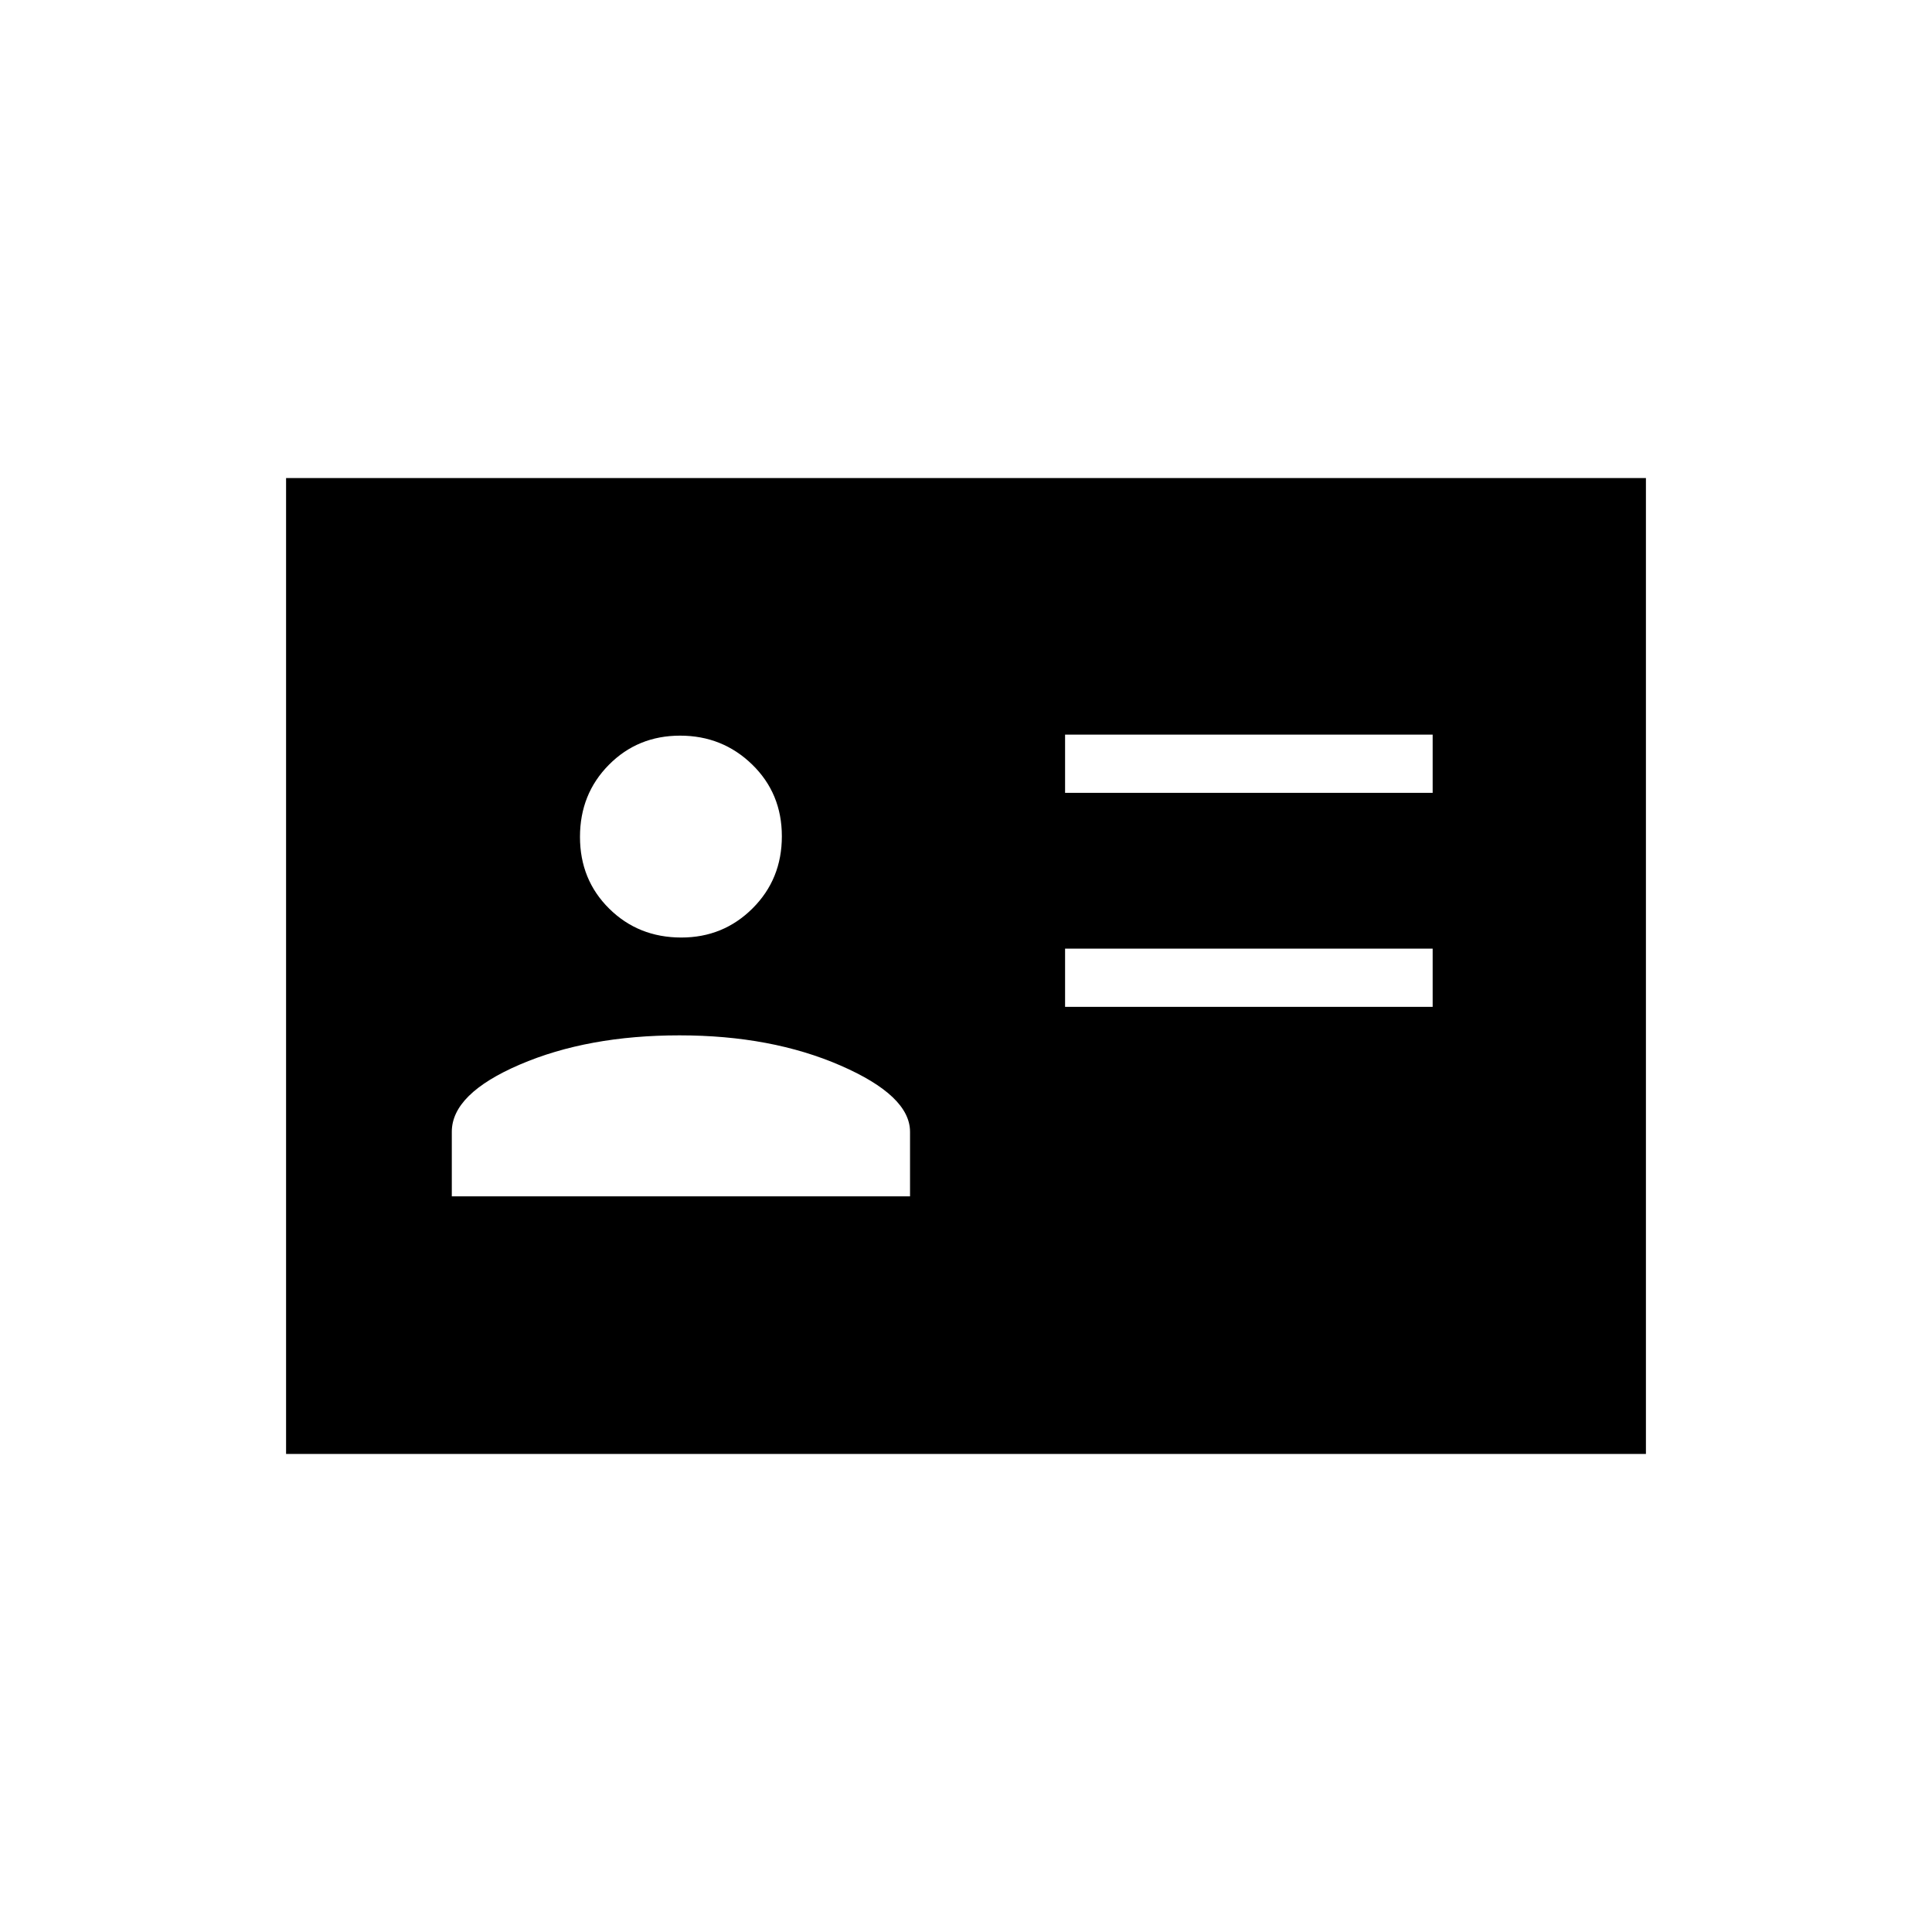 <svg xmlns="http://www.w3.org/2000/svg" height="20" viewBox="0 -960 960 960" width="20"><path d="M529.23-459.69h182.65v-28.93H529.23v28.93Zm0-106.35h182.65v-28.92H529.23v28.92ZM224.5-365.54h227.69v-32.08q0-17.88-34.48-32.9t-80.06-15.02q-45.57 0-79.36 14.52t-33.79 33.4v32.08Zm114.06-128.61q20.86 0 35.4-14.5t14.54-35.81q0-21.3-14.75-35.65-14.76-14.35-35.81-14.35-21.05 0-35.4 14.5-14.35 14.49-14.35 35.8 0 21.31 14.52 35.66 14.51 14.35 35.85 14.35ZM142.15-237.54v-484.92h675.7v484.92h-675.7Z"/></svg>